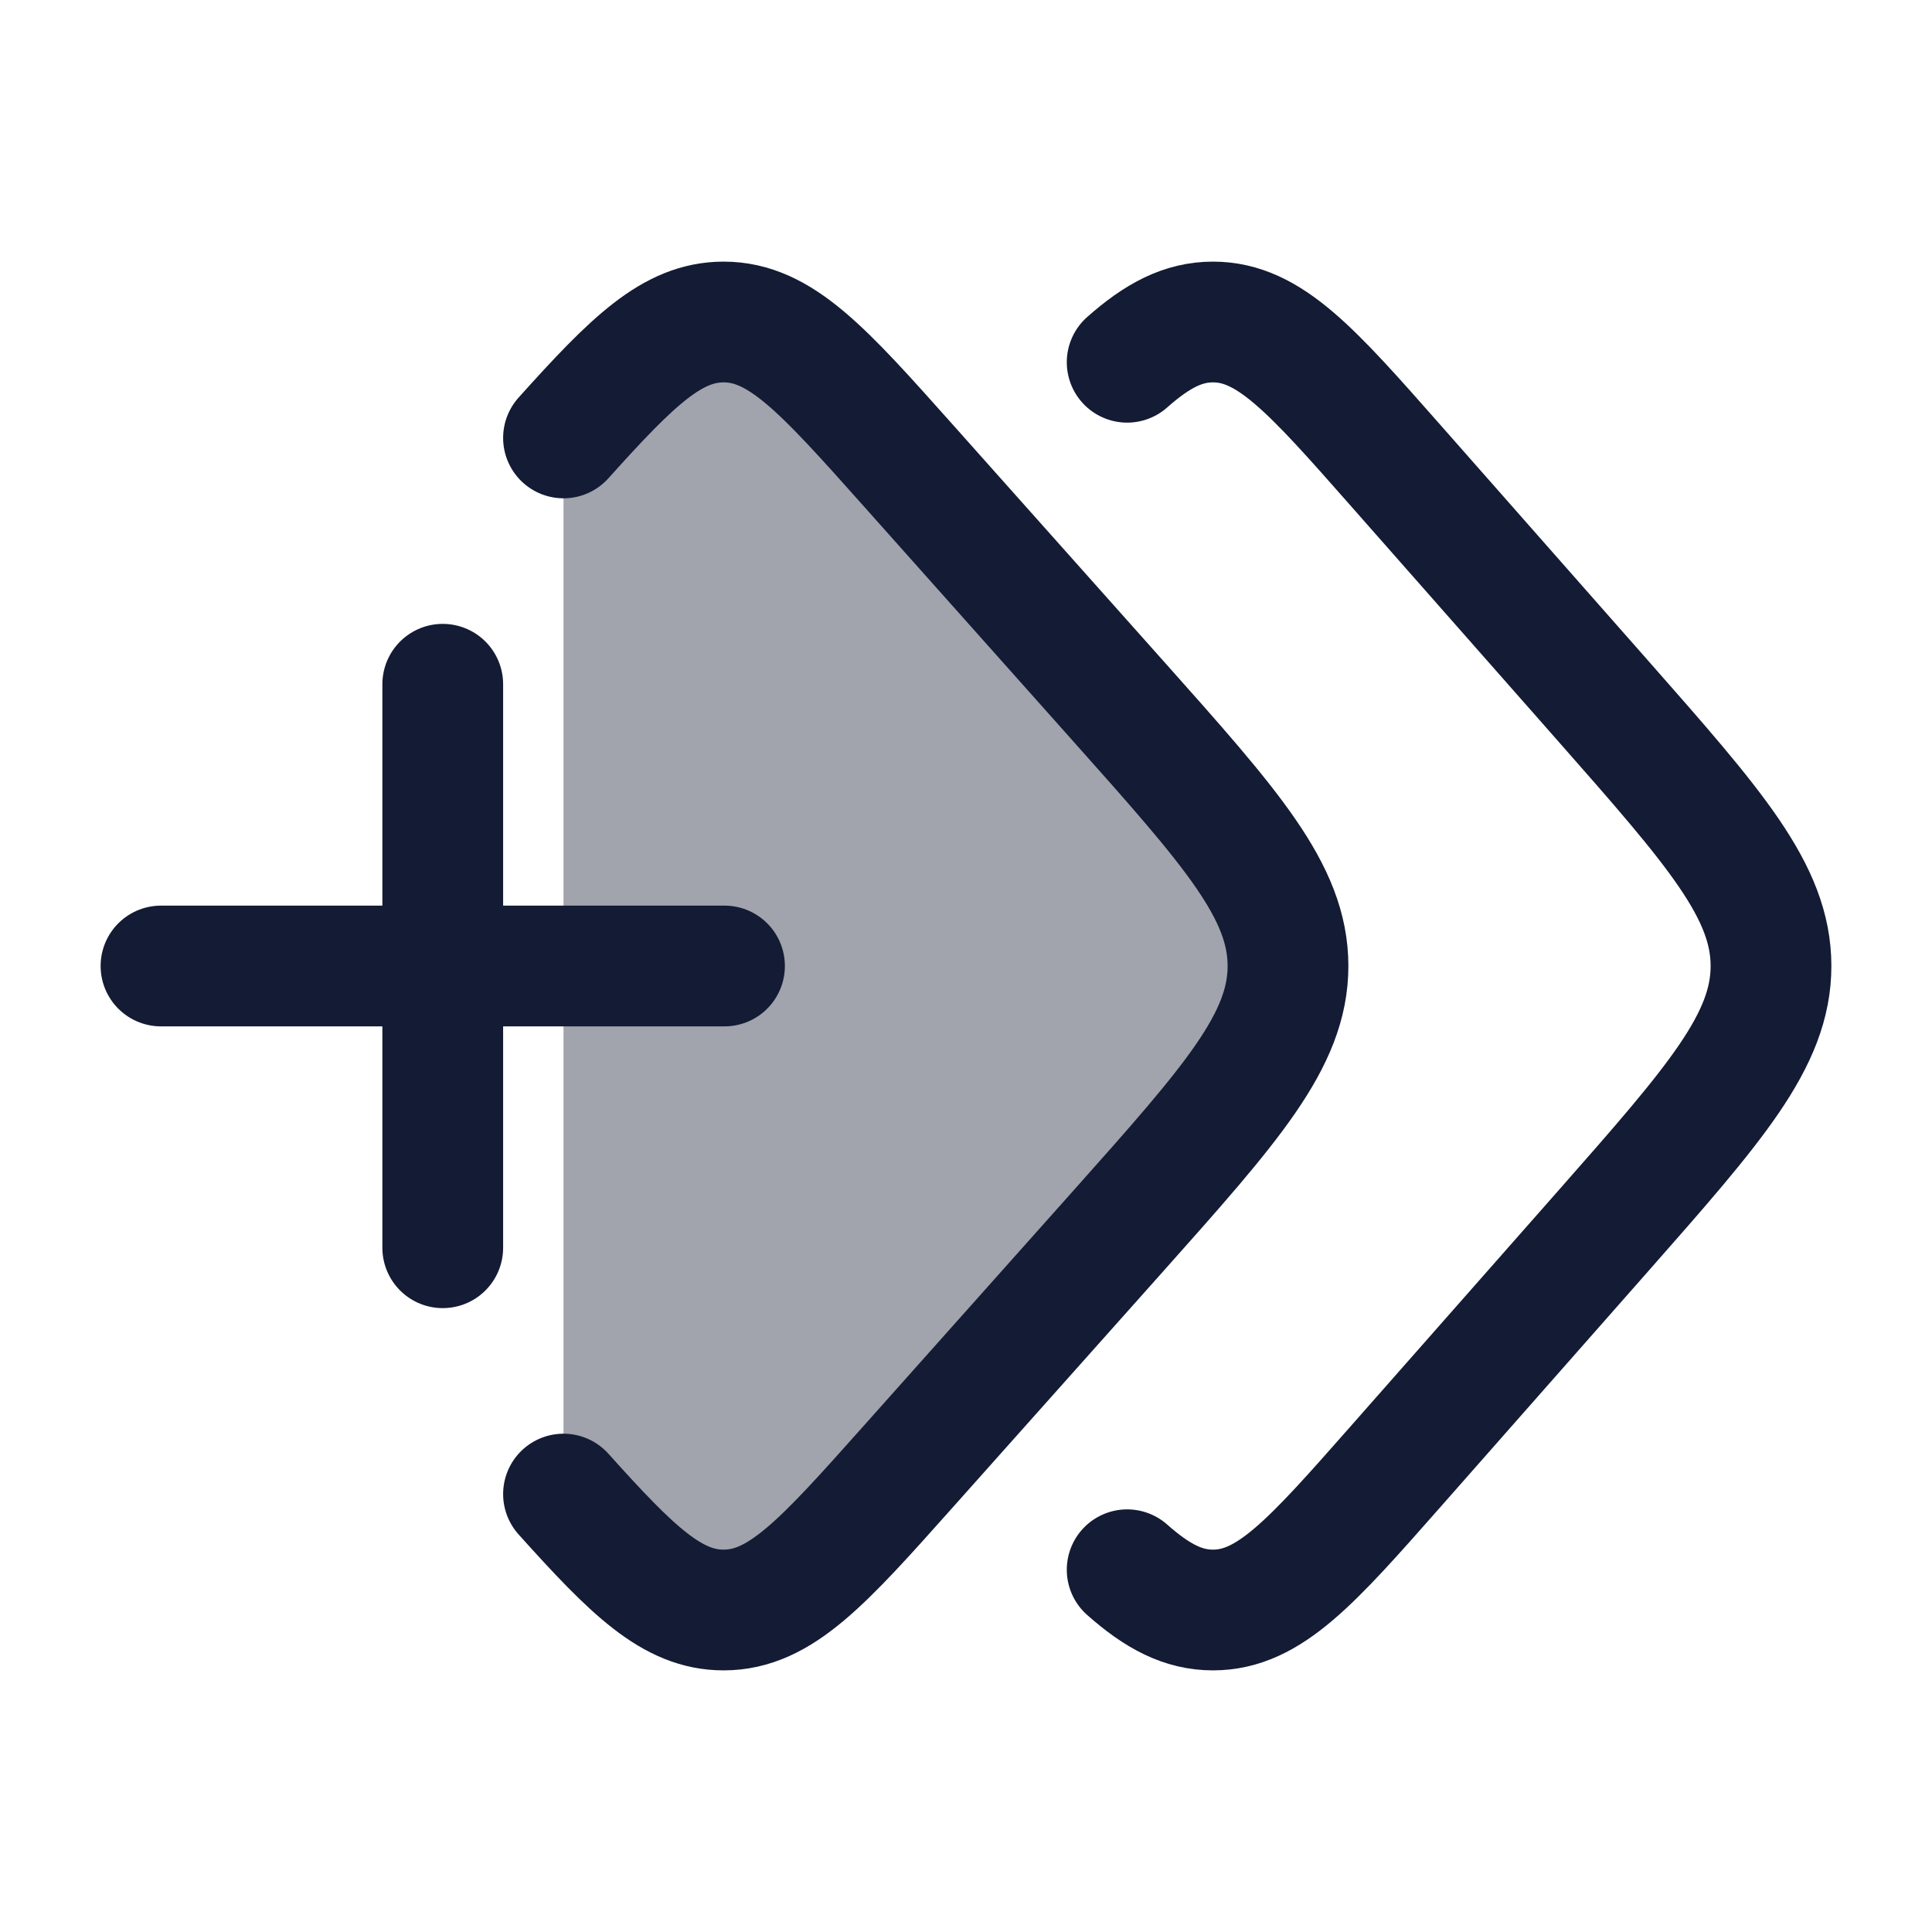 <svg width="24" height="24" viewBox="0 0 24 24" fill="none" xmlns="http://www.w3.org/2000/svg">
<path opacity="0.4" d="M13.887 8.704L11.283 5.782C10.224 4.594 9.695 4 8.989 4C8.354 4 7.862 4.48 7 5.44V18.56C7.862 19.52 8.354 20 8.989 20C9.695 20 10.224 19.406 11.283 18.218L13.888 15.296C15.296 13.715 16 12.925 16 12C16 11.075 15.296 10.285 13.887 8.704Z" fill="#141B34"/>
<path d="M14.002 4.5C14.378 4.167 14.698 4 15.068 4C15.766 4 16.29 4.594 17.337 5.782L19.912 8.704C21.304 10.285 22 11.075 22 12C22 12.925 21.304 13.715 19.912 15.296L17.337 18.218C16.29 19.406 15.766 20 15.068 20C14.698 20 14.378 19.833 14.002 19.5" stroke="#141B34" stroke-width="1.5" stroke-linecap="round"/>
<path d="M7 5.44C7.862 4.48 8.354 4 8.989 4C9.695 4 10.224 4.594 11.283 5.782L13.887 8.704C15.296 10.285 16 11.075 16 12C16 12.925 15.296 13.715 13.888 15.296L11.283 18.218C10.224 19.406 9.695 20 8.989 20C8.354 20 7.862 19.52 7 18.56" stroke="#141B34" stroke-width="1.5" stroke-linecap="round"/>
<path d="M5.5 15.5L5.5 8.5M2 12H9" stroke="#141B34" stroke-width="1.5" stroke-linecap="round"/>
</svg>
